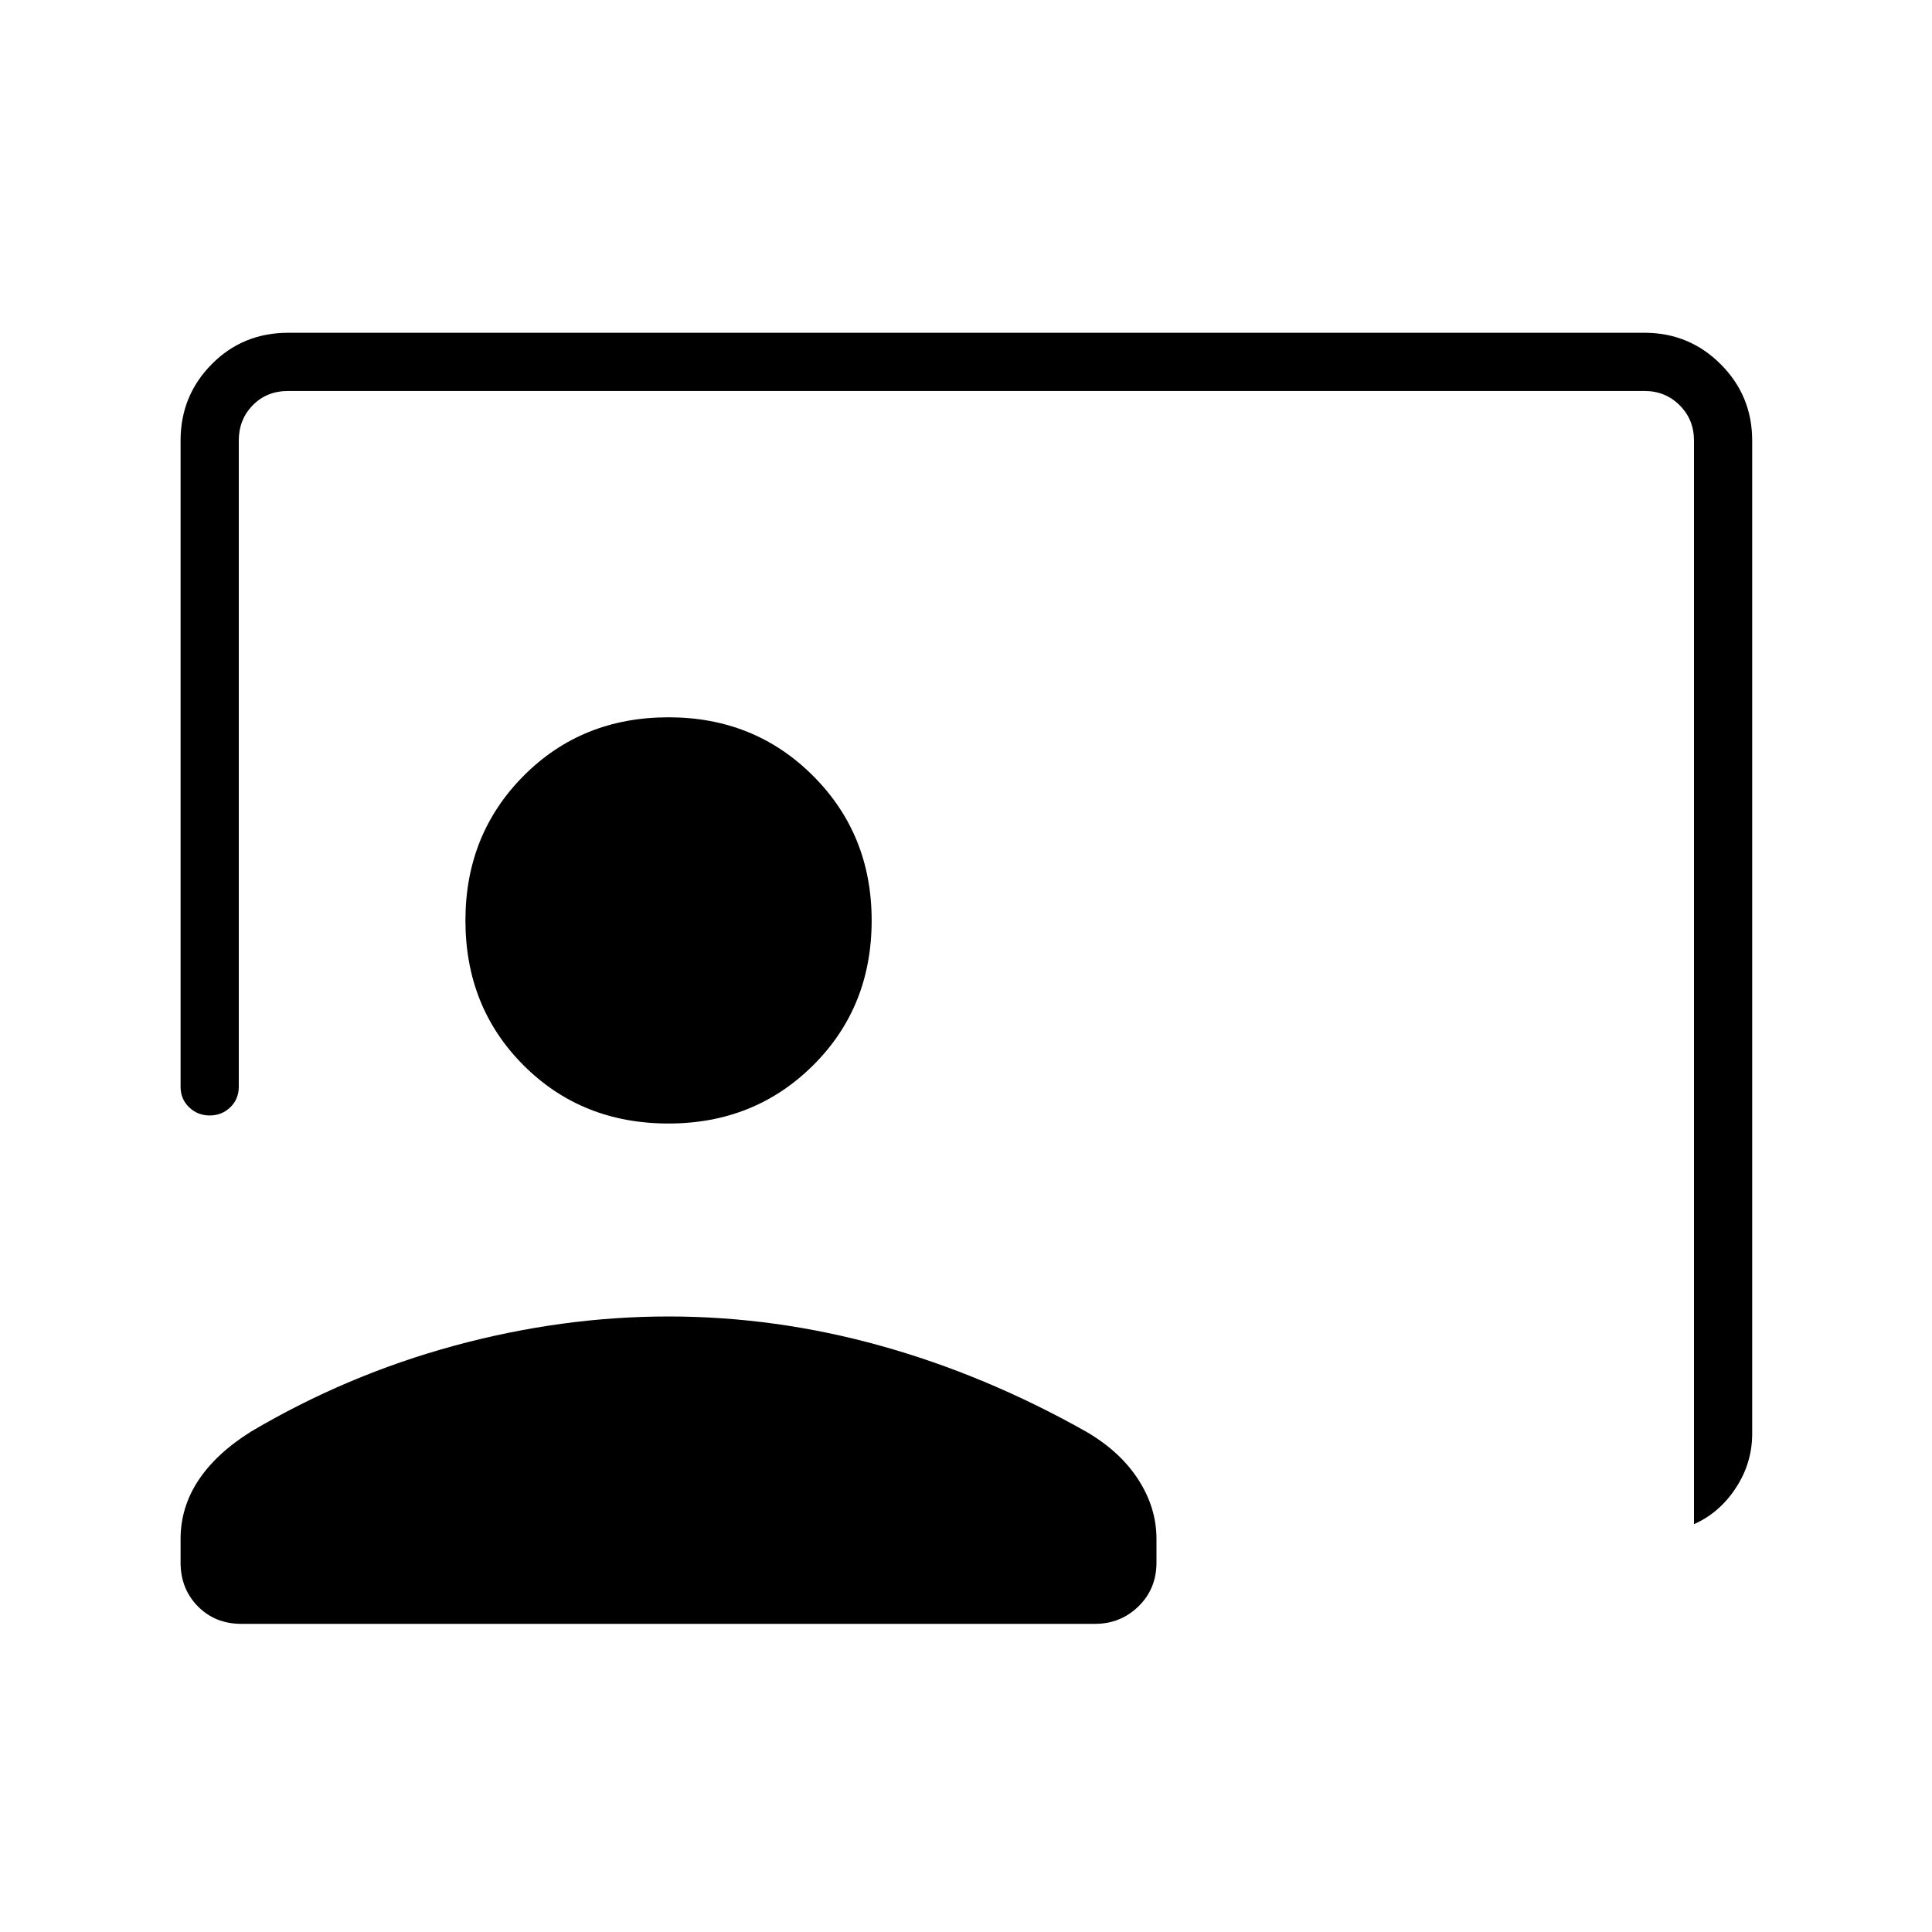 <svg xmlns="http://www.w3.org/2000/svg" height="20" viewBox="0 -960 960 960" width="20"><path d="M841.73-202.65v-538.47q0-10.38-7.11-17.5-7.12-7.11-17.5-7.11H143.27q-10.77 0-17.69 7.11-6.93 7.12-6.93 17.5V-420q0 6.11-4.21 10.19-4.21 4.08-10.23 4.08-6.02 0-10.25-4.08T89.73-420v-321.12q0-22.25 15.45-37.89t38.09-15.64h673.85q22.25 0 37.89 15.64t15.64 37.89v493.58q0 14.48-8.11 26.88-8.11 12.39-20.81 18.01ZM332.19-401.73q-43.11 0-72.02-28.9-28.9-28.91-28.9-72.02 0-42.73 28.9-71.83 28.91-29.1 72.02-29.1 42.73 0 71.83 29.1t29.1 71.83q0 43.11-29.1 72.02-29.1 28.9-71.83 28.9ZM119.91-153.12q-13.04 0-21.61-8.71-8.57-8.72-8.57-21.75v-11.72q0-15.74 8.87-29.14 8.86-13.41 26.15-24.22 47.6-28.15 101-42.67 53.4-14.52 106.44-14.52t105.25 14.52q52.21 14.52 102.19 42.67 16.91 9.81 25.97 23.83 9.05 14.01 9.05 29.53v11.72q0 13.03-8.92 21.75-8.92 8.71-21.58 8.71H119.91Z"/></svg>